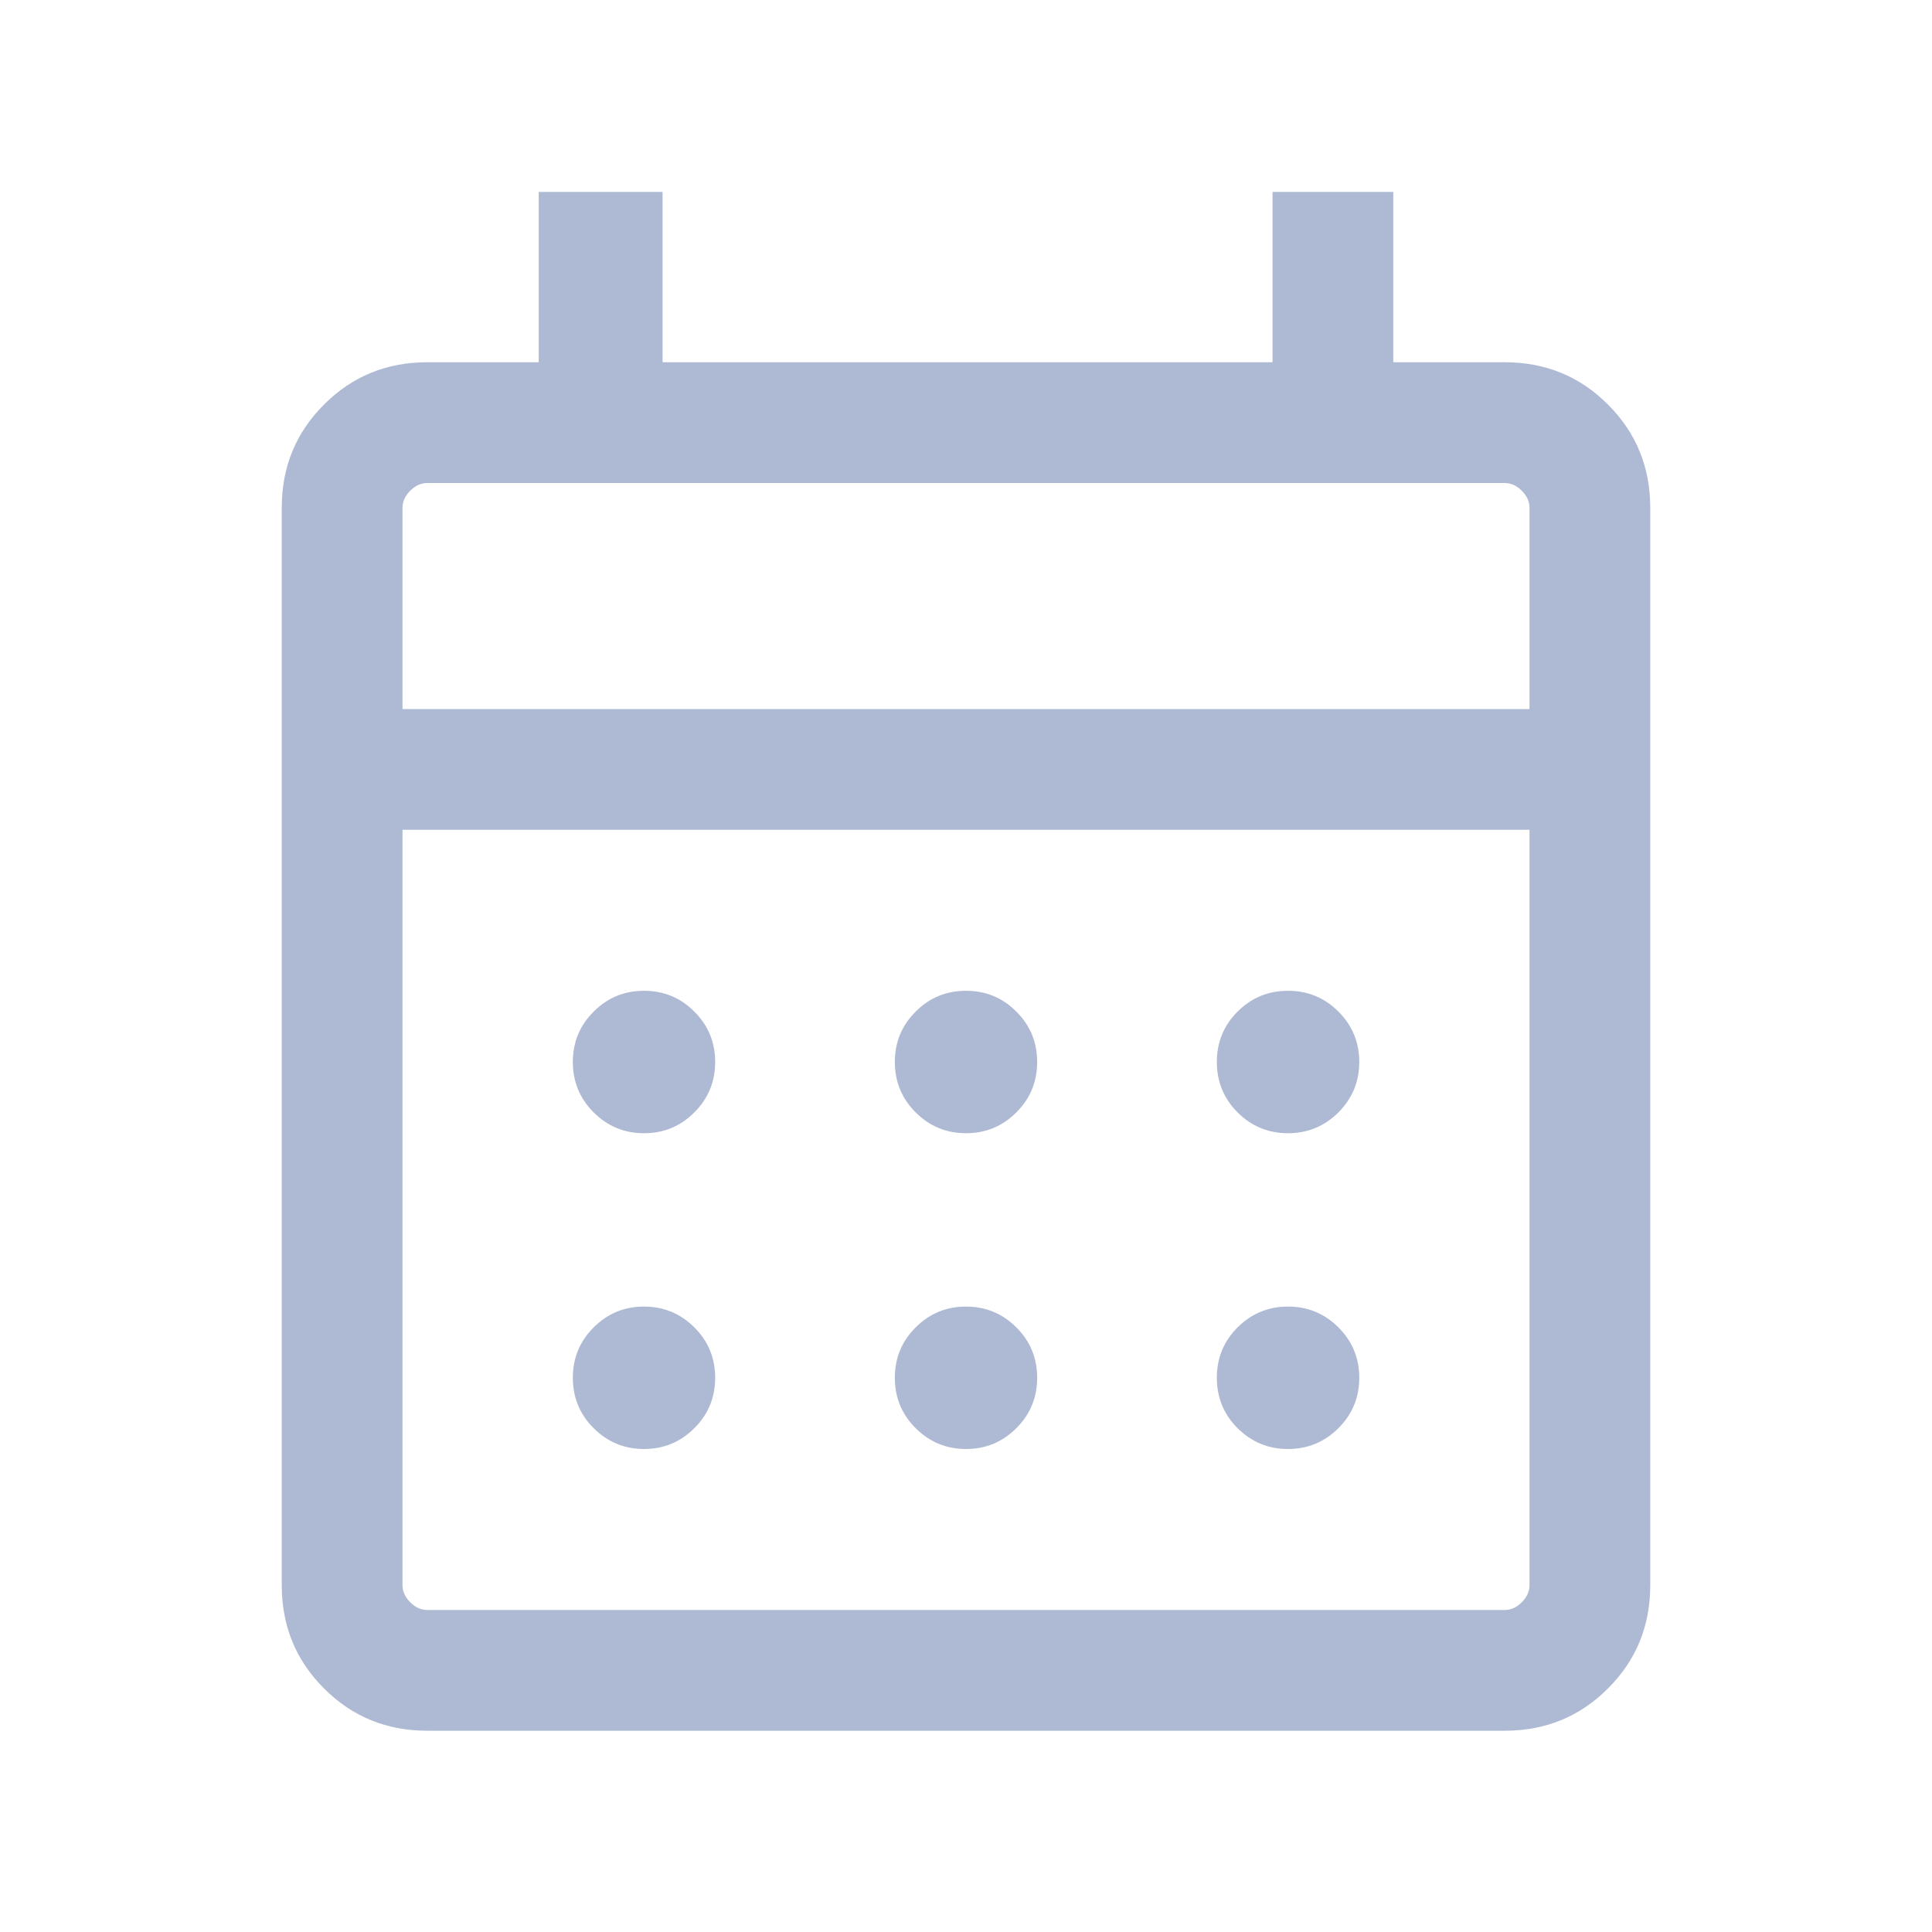 <svg width="18" height="18" viewBox="0 0 18 18" fill="none" xmlns="http://www.w3.org/2000/svg">
<mask id="mask0_2_607" style="mask-type:alpha" maskUnits="userSpaceOnUse" x="0" y="0" width="18" height="18">
<rect width="18" height="18" fill="#D9D9D9"/>
</mask>
<g mask="url(#mask0_2_607)">
<path d="M3.981 16.125C3.602 16.125 3.281 15.994 3.019 15.731C2.756 15.469 2.625 15.148 2.625 14.769V4.731C2.625 4.352 2.756 4.031 3.019 3.769C3.281 3.506 3.602 3.375 3.981 3.375H5.019V1.788H6.173V3.375H11.856V1.788H12.981V3.375H14.019C14.398 3.375 14.719 3.506 14.981 3.769C15.244 4.031 15.375 4.352 15.375 4.731V14.769C15.375 15.148 15.244 15.469 14.981 15.731C14.719 15.994 14.398 16.125 14.019 16.125H3.981ZM3.981 15H14.019C14.077 15 14.13 14.976 14.178 14.928C14.226 14.88 14.25 14.827 14.25 14.769V7.731H3.75V14.769C3.75 14.827 3.774 14.88 3.822 14.928C3.87 14.976 3.923 15 3.981 15ZM3.75 6.606H14.25V4.731C14.25 4.673 14.226 4.62 14.178 4.572C14.13 4.524 14.077 4.5 14.019 4.5H3.981C3.923 4.5 3.87 4.524 3.822 4.572C3.774 4.62 3.75 4.673 3.75 4.731V6.606ZM9 10.558C8.816 10.558 8.66 10.493 8.531 10.364C8.401 10.234 8.337 10.078 8.337 9.894C8.337 9.711 8.401 9.554 8.531 9.425C8.66 9.295 8.816 9.231 9 9.231C9.184 9.231 9.34 9.295 9.469 9.425C9.599 9.554 9.663 9.711 9.663 9.894C9.663 10.078 9.599 10.234 9.469 10.364C9.34 10.493 9.184 10.558 9 10.558ZM6 10.558C5.816 10.558 5.66 10.493 5.531 10.364C5.401 10.234 5.337 10.078 5.337 9.894C5.337 9.711 5.401 9.554 5.531 9.425C5.66 9.295 5.816 9.231 6 9.231C6.184 9.231 6.34 9.295 6.469 9.425C6.599 9.554 6.663 9.711 6.663 9.894C6.663 10.078 6.599 10.234 6.469 10.364C6.34 10.493 6.184 10.558 6 10.558ZM12 10.558C11.816 10.558 11.66 10.493 11.53 10.364C11.401 10.234 11.337 10.078 11.337 9.894C11.337 9.711 11.401 9.554 11.53 9.425C11.66 9.295 11.816 9.231 12 9.231C12.184 9.231 12.34 9.295 12.47 9.425C12.599 9.554 12.664 9.711 12.664 9.894C12.664 10.078 12.599 10.234 12.47 10.364C12.34 10.493 12.184 10.558 12 10.558ZM9 13.5C8.816 13.5 8.66 13.435 8.531 13.306C8.401 13.177 8.337 13.02 8.337 12.836C8.337 12.653 8.401 12.496 8.531 12.367C8.66 12.238 8.816 12.173 9 12.173C9.184 12.173 9.34 12.238 9.469 12.367C9.599 12.496 9.663 12.653 9.663 12.836C9.663 13.02 9.599 13.177 9.469 13.306C9.34 13.435 9.184 13.5 9 13.5ZM6 13.5C5.816 13.5 5.66 13.435 5.531 13.306C5.401 13.177 5.337 13.02 5.337 12.836C5.337 12.653 5.401 12.496 5.531 12.367C5.66 12.238 5.816 12.173 6 12.173C6.184 12.173 6.34 12.238 6.469 12.367C6.599 12.496 6.663 12.653 6.663 12.836C6.663 13.02 6.599 13.177 6.469 13.306C6.34 13.435 6.184 13.5 6 13.5ZM12 13.5C11.816 13.5 11.66 13.435 11.53 13.306C11.401 13.177 11.337 13.02 11.337 12.836C11.337 12.653 11.401 12.496 11.53 12.367C11.66 12.238 11.816 12.173 12 12.173C12.184 12.173 12.34 12.238 12.47 12.367C12.599 12.496 12.664 12.653 12.664 12.836C12.664 13.02 12.599 13.177 12.47 13.306C12.34 13.435 12.184 13.5 12 13.5Z" fill="#AEBAD4"/>
</g>
</svg>
